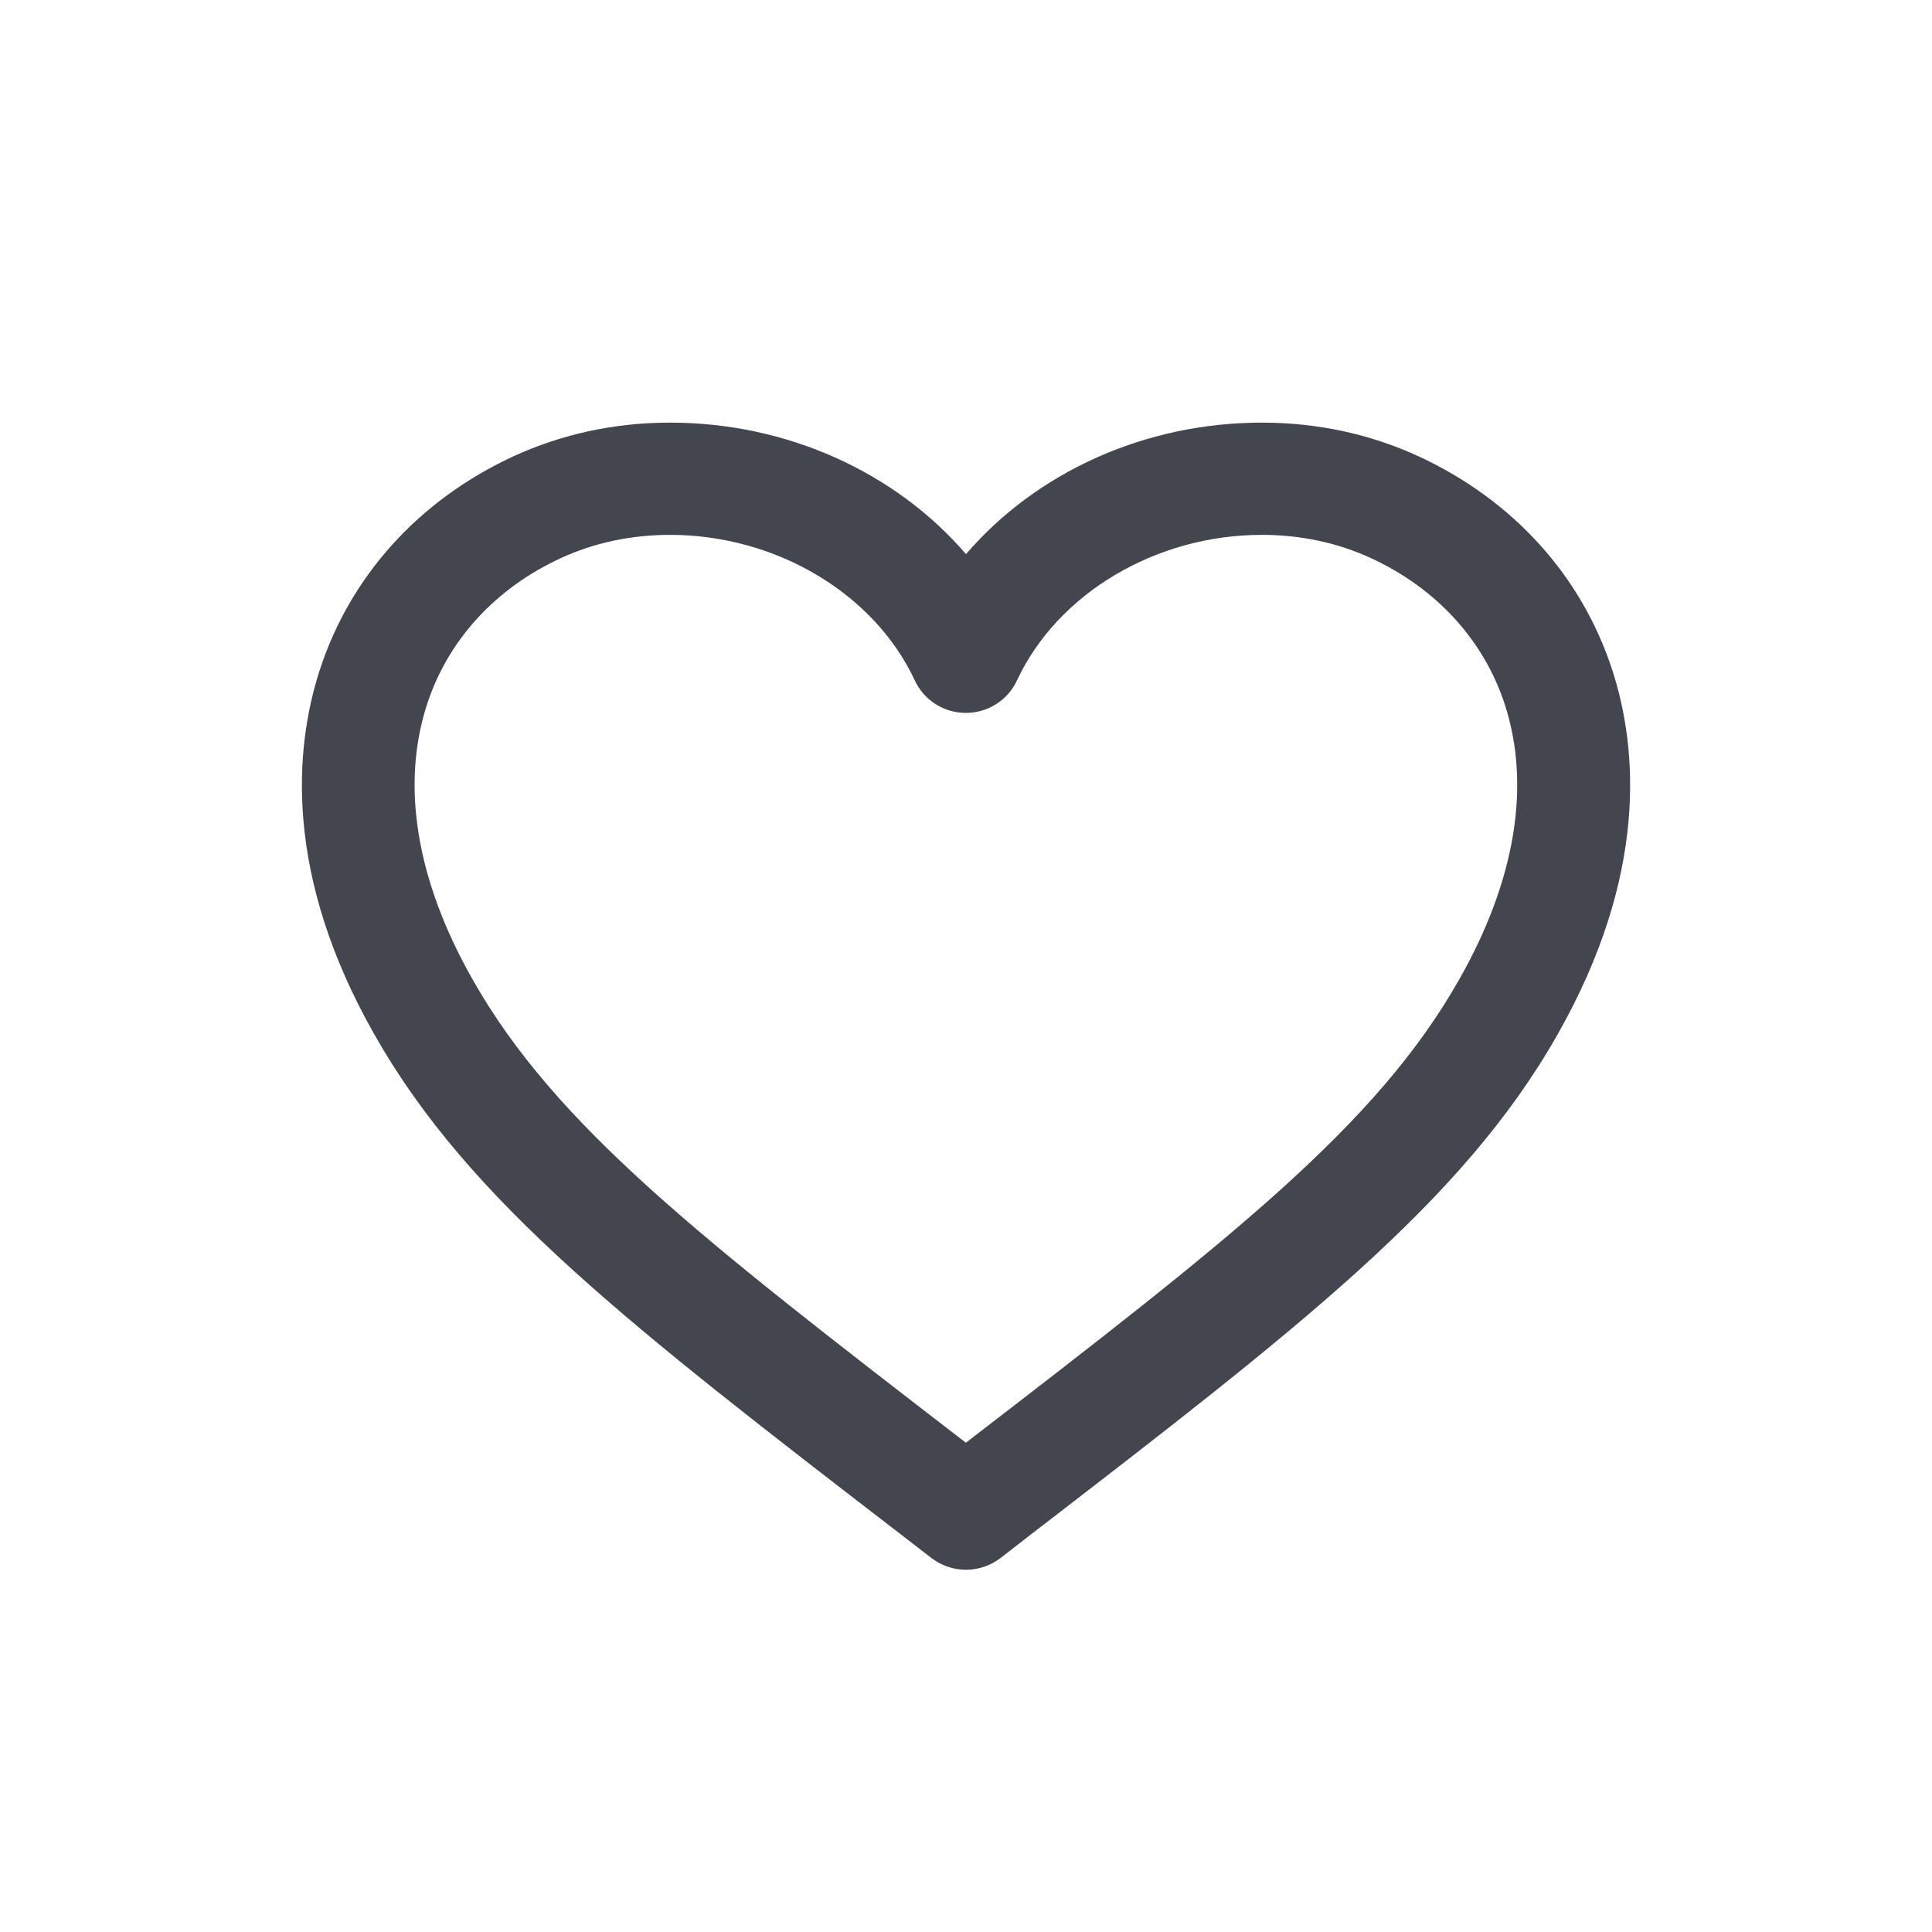 <svg width="32" height="32" viewBox="0 0 32 32" fill="none" xmlns="http://www.w3.org/2000/svg">
<path d="M15.999 26C15.798 26 15.596 25.935 15.428 25.806L14.941 25.43C10.471 21.988 7.773 19.91 6.203 17.138C4.697 14.488 4.878 12.396 5.293 11.107C5.799 9.542 6.938 8.282 8.502 7.559C9.306 7.189 10.181 7 11.098 7C13.039 7 14.832 7.822 16 9.178C17.167 7.822 18.959 7 20.901 7C21.818 7 22.692 7.188 23.496 7.558C25.06 8.281 26.2 9.539 26.707 11.106C27.123 12.393 27.303 14.486 25.797 17.136C24.225 19.909 21.523 21.99 17.047 25.437L16.572 25.806C16.403 25.935 16.201 26 15.999 26ZM11.098 8.859C10.453 8.859 9.844 8.989 9.287 9.245C8.201 9.746 7.414 10.609 7.07 11.676C6.637 13.016 6.9 14.589 7.828 16.224C9.205 18.654 11.623 20.525 15.998 23.896C20.373 20.527 22.792 18.653 24.168 16.225C25.098 14.589 25.359 13.016 24.927 11.676C24.582 10.61 23.795 9.746 22.709 9.245C22.154 8.989 21.545 8.859 20.899 8.859C19.146 8.859 17.517 9.828 16.845 11.269C16.693 11.598 16.361 11.808 15.998 11.808C15.633 11.808 15.304 11.598 15.151 11.269C14.48 9.828 12.851 8.859 11.098 8.859Z" fill="#43464E"/>
</svg>
